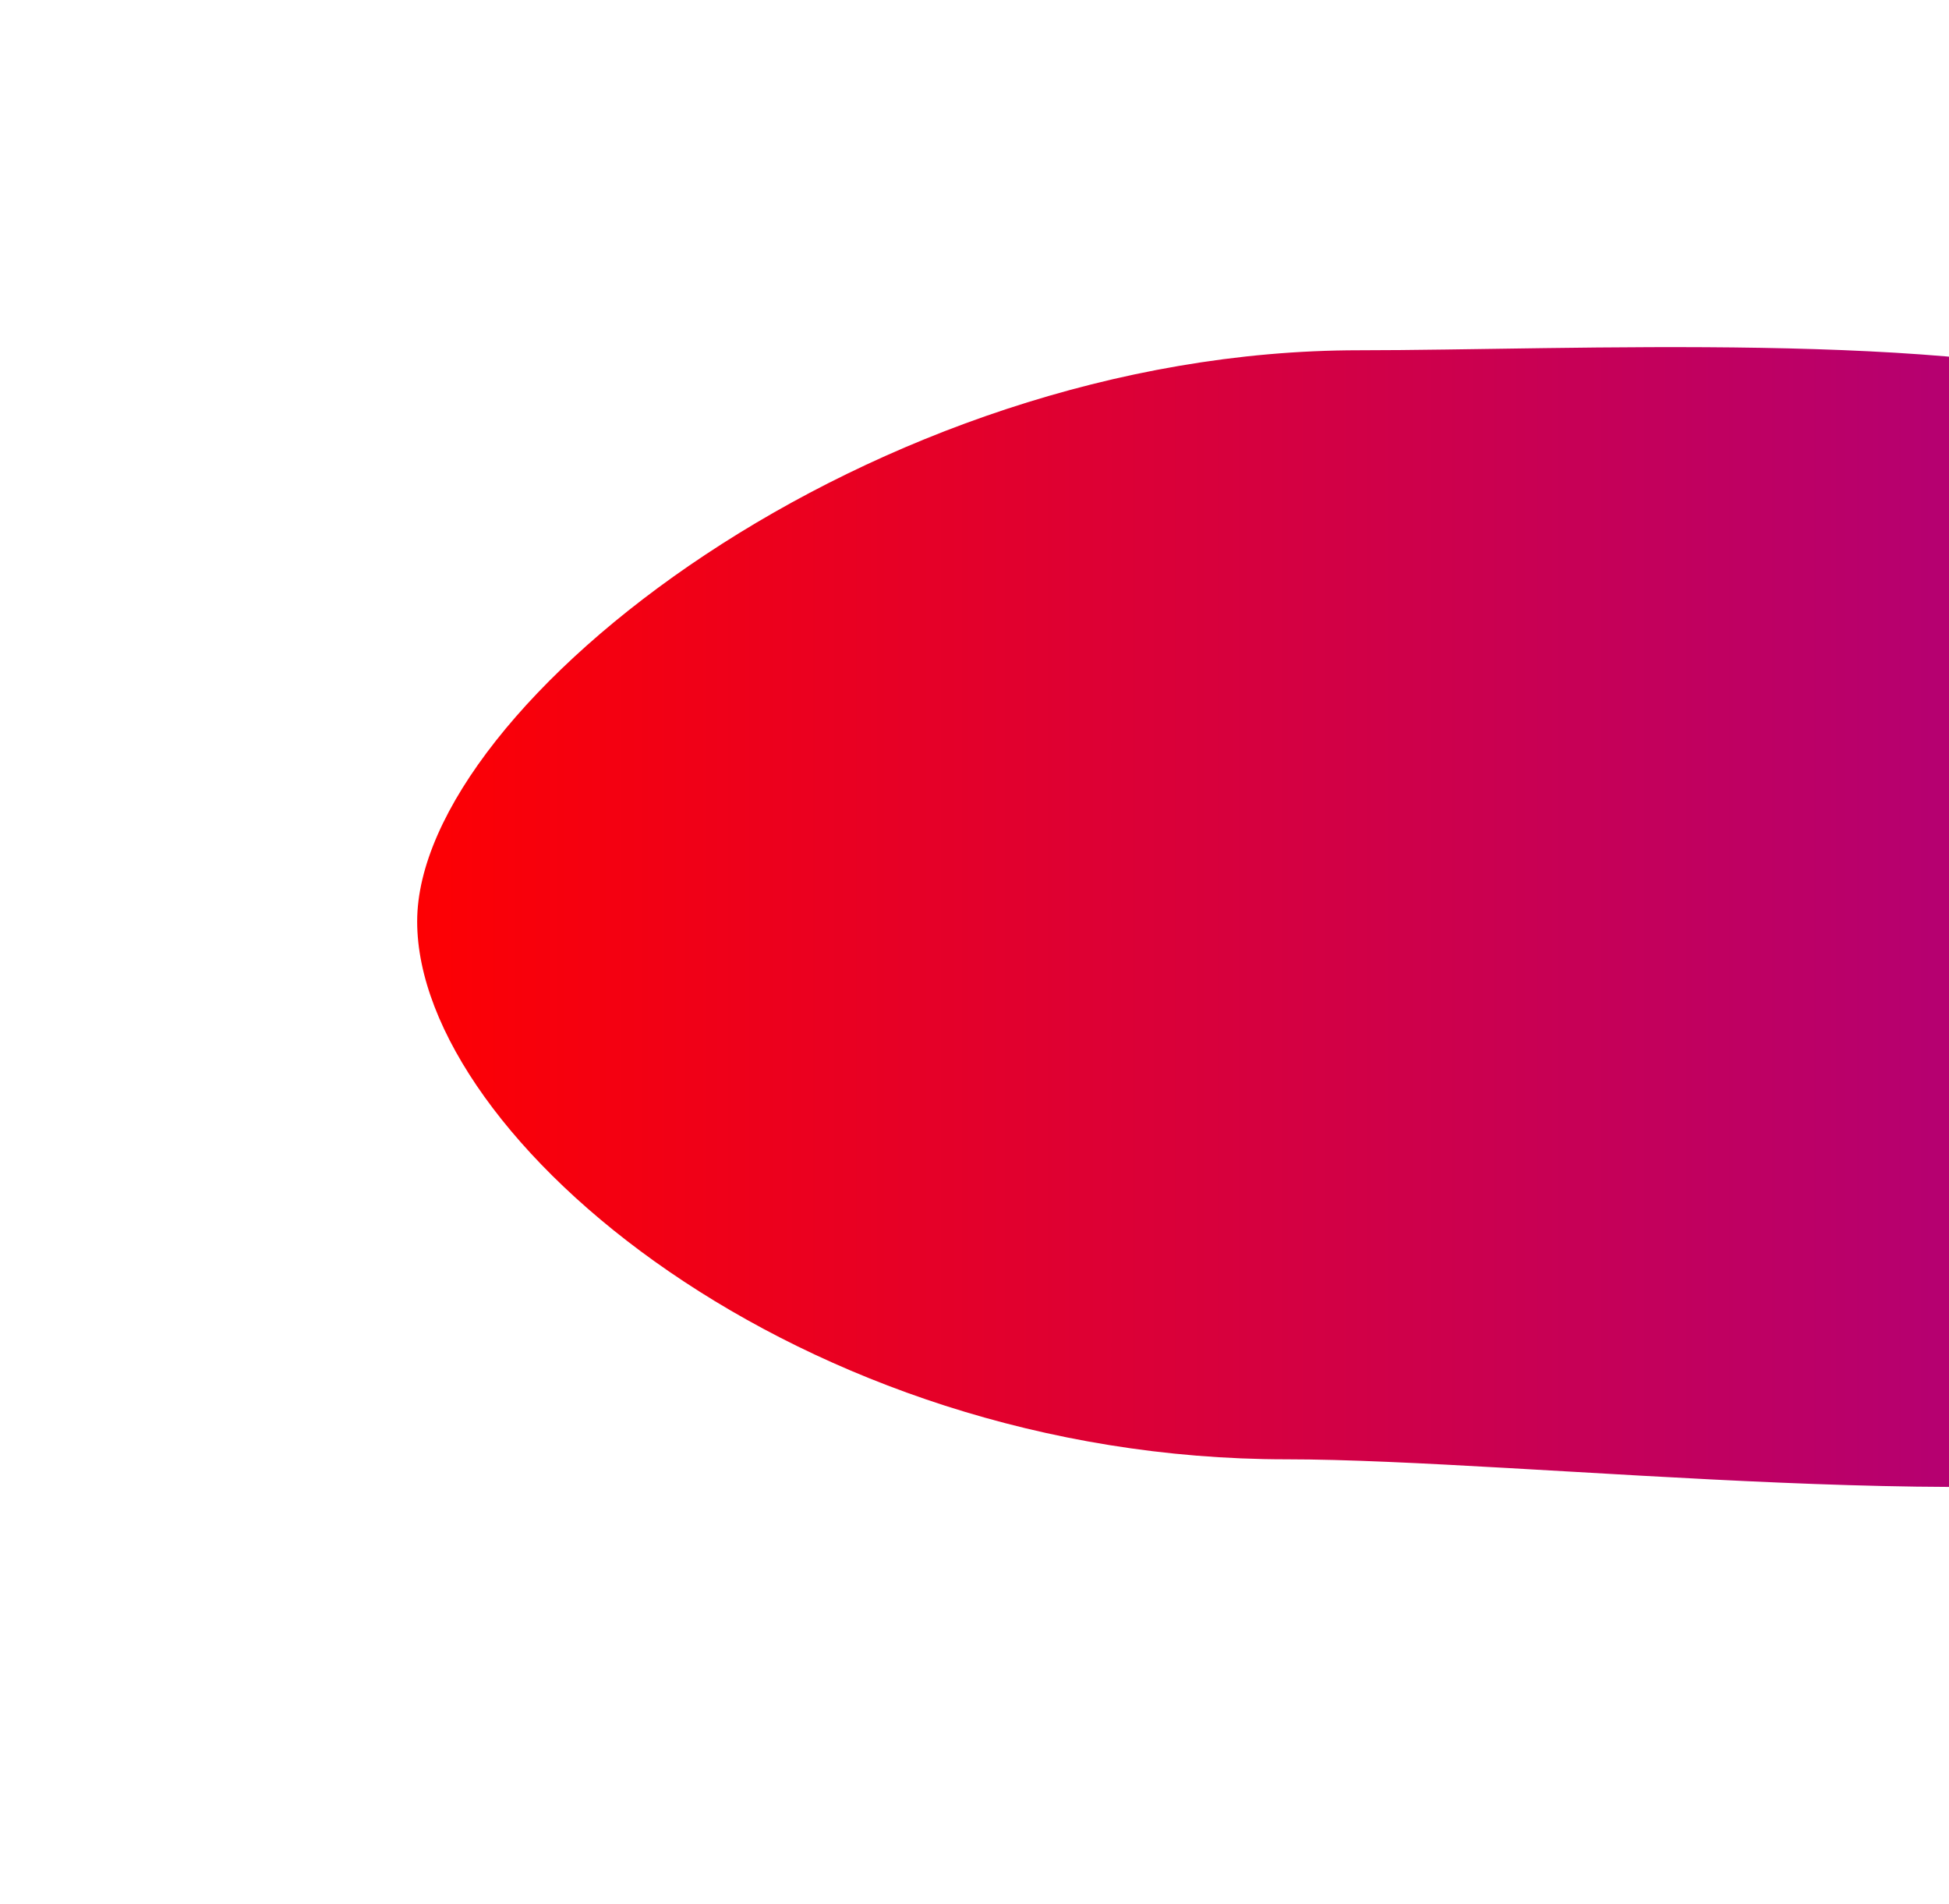 <svg width="1168" height="1141" viewBox="0 0 1168 1141" fill="none" xmlns="http://www.w3.org/2000/svg">
<g style="mix-blend-mode:exclusion" filter="url(#filter0_f_223_54)">
<path d="M1390.99 565.044C1390.99 631.836 1464.64 834.961 1342.49 874.44C1227.21 911.7 912.717 874.44 770.996 874.44C479.116 874.44 250 681.966 250 552.136C250 422.306 522.615 209.884 814.496 209.884C940.897 209.884 1173.69 198.046 1282.49 233.716C1424.94 280.413 1390.99 491.438 1390.99 565.044Z" fill="url(#paint0_linear_223_54)"/>
</g>
<defs>
<filter id="filter0_f_223_54" x="-0" y="-42" width="1663" height="1183" filterUnits="userSpaceOnUse" color-interpolation-filters="sRGB">
<feFlood flood-opacity="0" result="BackgroundImageFix"/>
<feBlend mode="normal" in="SourceGraphic" in2="BackgroundImageFix" result="shape"/>
<feGaussianBlur stdDeviation="125" result="effect1_foregroundBlur_223_54"/>
</filter>
<linearGradient id="paint0_linear_223_54" x1="1476.61" y1="-6623.98" x2="225.584" y2="-6623.98" gradientUnits="userSpaceOnUse">
<stop stop-color="#9D0096"/>
<stop offset="1" stop-color="#FF0000"/>
</linearGradient>
</defs>
</svg>
